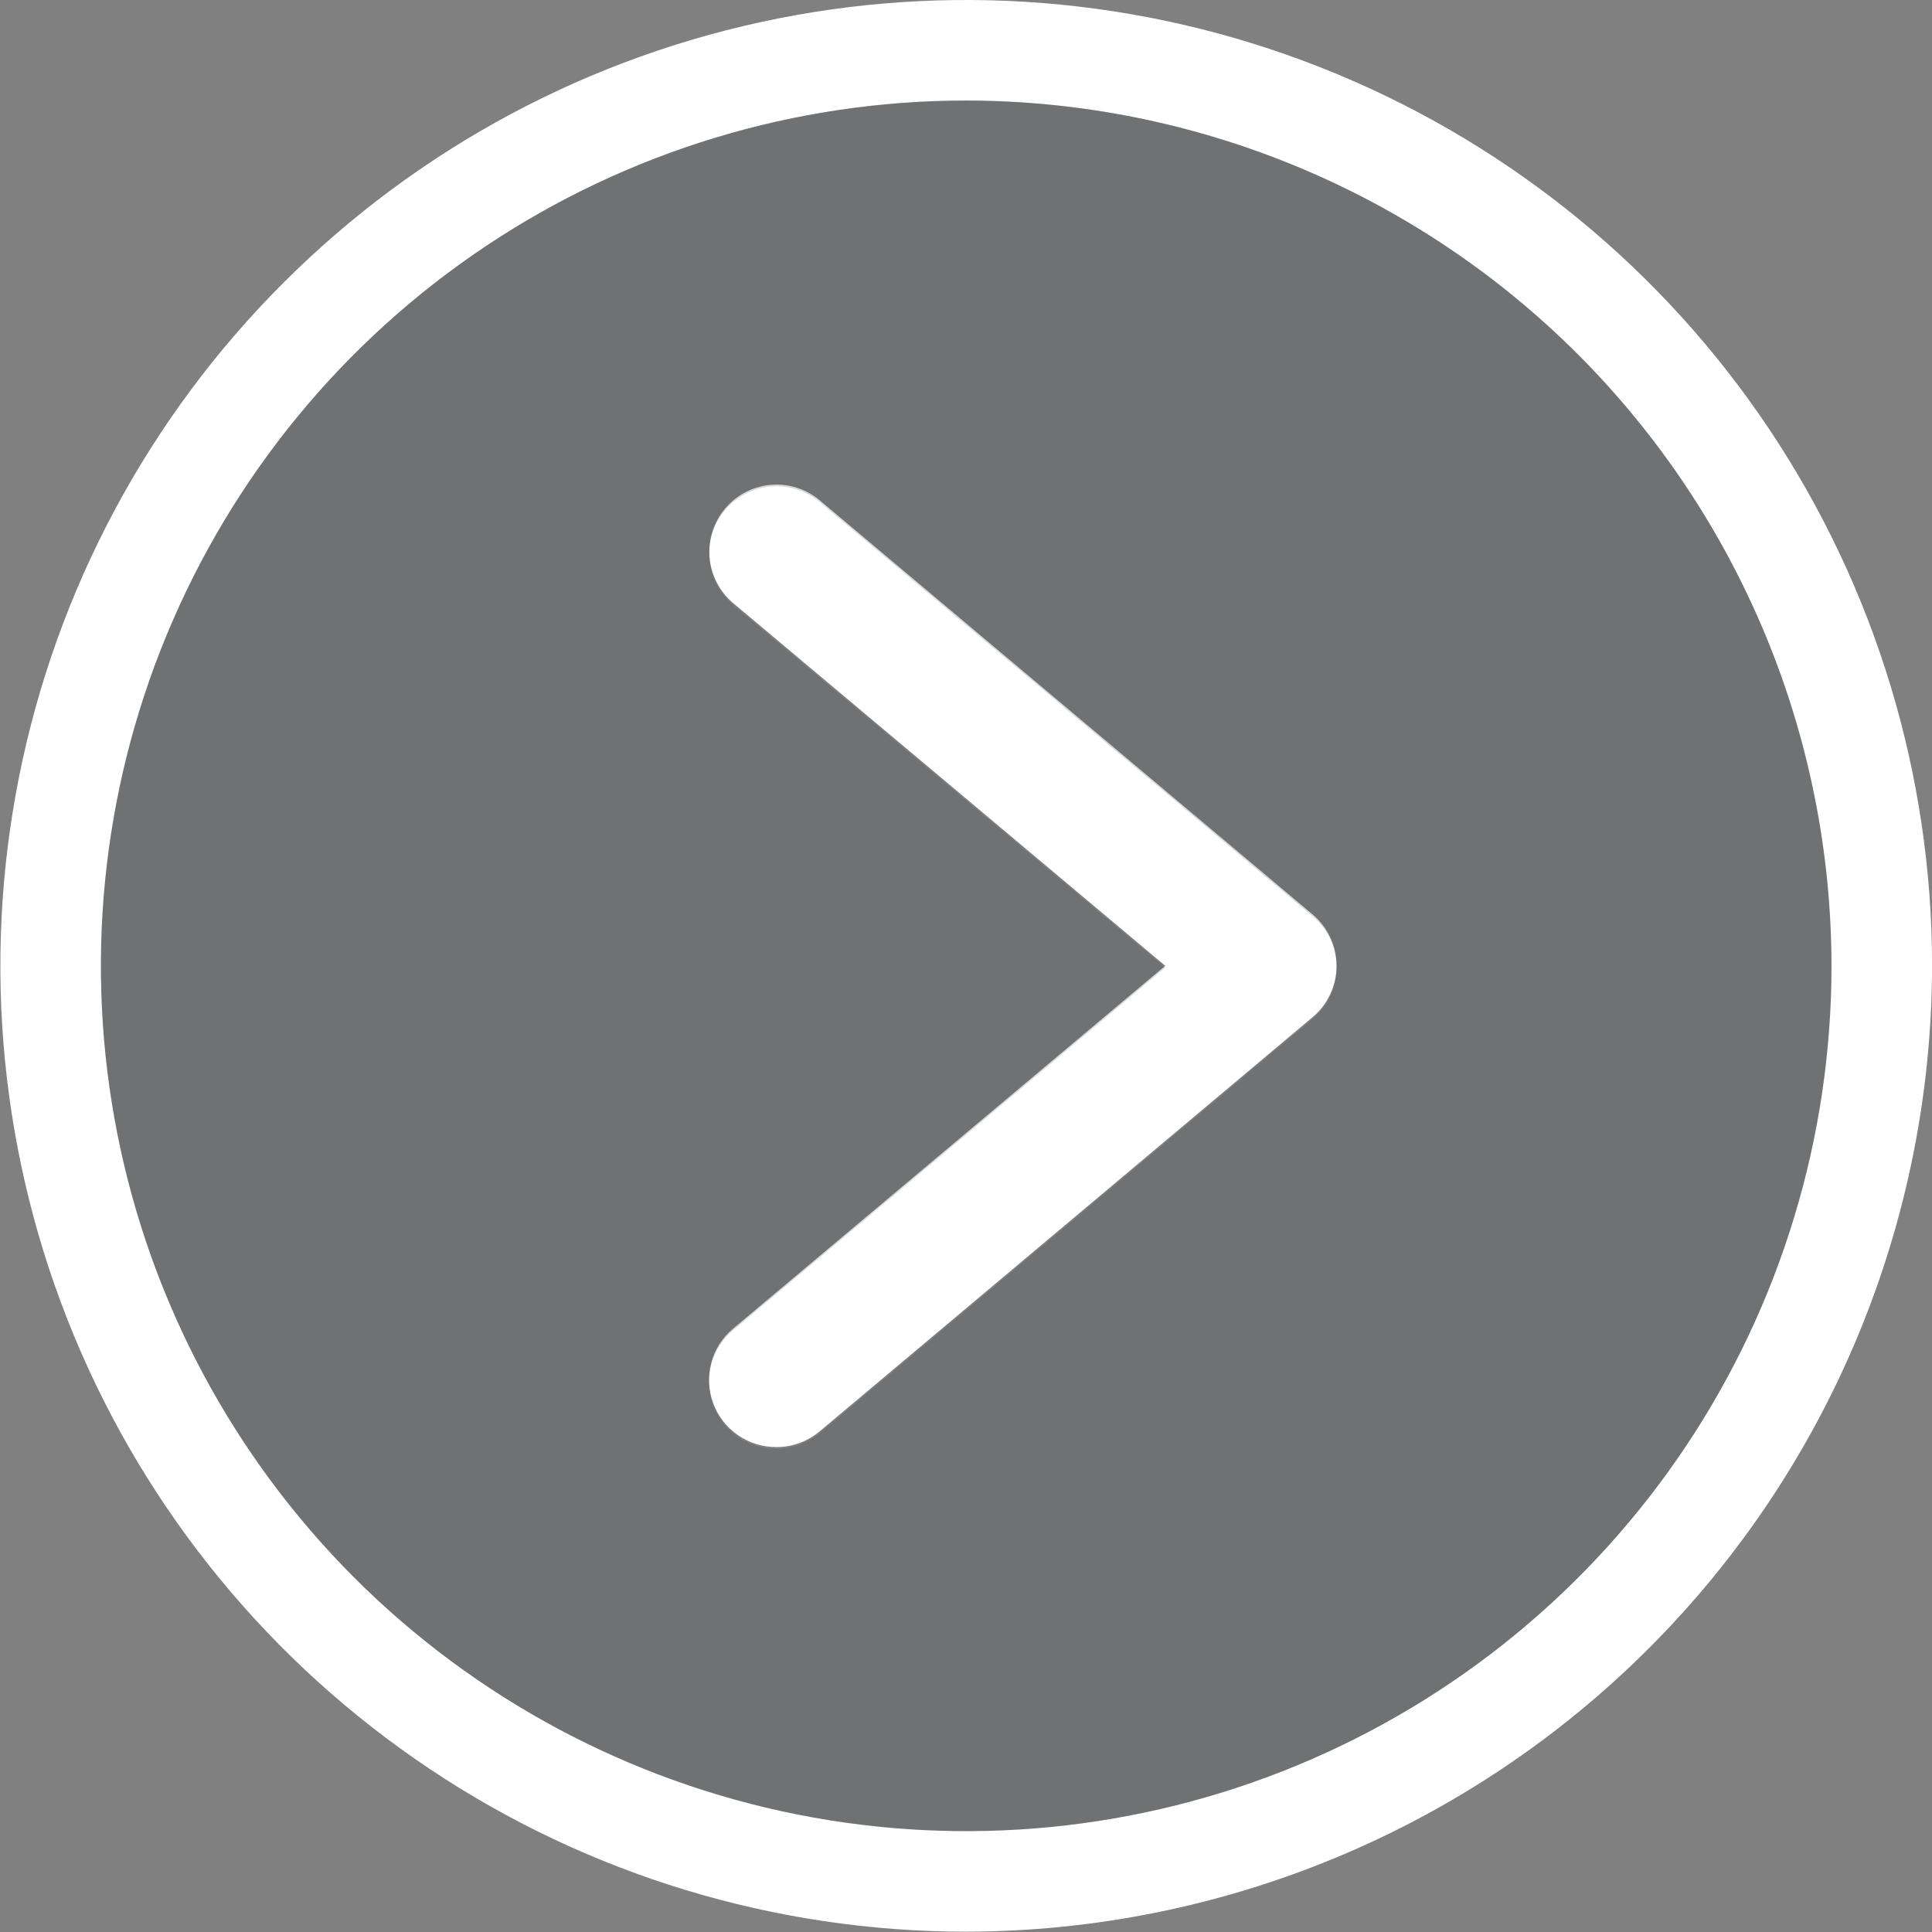 <svg width="30" height="30" viewBox="0 0 30 30" fill="none" xmlns="http://www.w3.org/2000/svg">
<rect x="0" y="0" width="30" height="30" fill="#808080" stroke="none"/>
<g id="&#229;&#156;&#150;&#229;&#177;&#164;_1" clip-path="url(#clip0_407_16397)">
<path id="Vector" d="M15.003 29.995C12.037 29.995 9.137 29.115 6.671 27.467C4.205 25.819 2.283 23.477 1.147 20.737C0.012 17.996 -0.285 14.981 0.294 12.072C0.873 9.162 2.301 6.49 4.399 4.393C6.496 2.295 9.168 0.867 12.077 0.288C14.987 -0.291 18.002 0.007 20.742 1.142C23.483 2.277 25.825 4.199 27.473 6.665C29.121 9.132 30.001 12.031 30.001 14.997C29.995 18.973 28.413 22.785 25.602 25.596C22.791 28.407 18.979 29.989 15.003 29.995ZM15.003 1.561C12.346 1.561 9.748 2.349 7.538 3.826C5.329 5.302 3.607 7.4 2.59 9.856C1.573 12.311 1.307 15.012 1.825 17.619C2.344 20.225 3.623 22.619 5.502 24.498C7.382 26.377 9.776 27.657 12.382 28.175C14.988 28.694 17.69 28.428 20.145 27.411C22.6 26.394 24.699 24.672 26.175 22.462C27.651 20.253 28.439 17.655 28.439 14.997C28.435 11.435 27.018 8.02 24.5 5.501C21.981 2.982 18.566 1.565 15.003 1.561Z" fill="white"/>
<path id="Vector_2" d="M12.058 22.47C11.843 22.471 11.633 22.406 11.457 22.284C11.28 22.161 11.146 21.987 11.073 21.785C10.999 21.584 10.99 21.364 11.046 21.157C11.102 20.95 11.221 20.765 11.387 20.628L18.094 14.997L11.387 9.367C11.175 9.189 11.042 8.934 11.018 8.658C10.994 8.382 11.081 8.108 11.259 7.897C11.437 7.685 11.692 7.552 11.968 7.528C12.243 7.504 12.517 7.591 12.729 7.769L20.384 14.201C20.5 14.299 20.593 14.421 20.657 14.558C20.721 14.696 20.754 14.845 20.754 14.997C20.754 15.149 20.721 15.299 20.657 15.436C20.593 15.574 20.5 15.696 20.384 15.793L12.729 22.225C12.541 22.383 12.303 22.47 12.058 22.47Z" fill="white"/>
<path id="Vector_3" opacity="0.2" d="M15.003 1.562C12.345 1.562 9.747 2.35 7.538 3.826C5.328 5.302 3.606 7.401 2.589 9.856C1.572 12.311 1.306 15.013 1.825 17.619C2.343 20.225 3.623 22.619 5.502 24.499C7.381 26.378 9.775 27.657 12.381 28.176C14.988 28.694 17.689 28.428 20.145 27.411C22.6 26.394 24.698 24.672 26.174 22.463C27.651 20.253 28.439 17.655 28.439 14.998C28.435 11.435 27.018 8.02 24.499 5.501C21.98 2.983 18.565 1.566 15.003 1.562ZM20.383 15.82L12.729 22.252C12.541 22.41 12.303 22.497 12.057 22.497C11.842 22.498 11.633 22.433 11.456 22.311C11.28 22.188 11.146 22.014 11.072 21.812C10.999 21.61 10.989 21.391 11.046 21.183C11.102 20.976 11.221 20.791 11.386 20.654L18.094 15.024L11.386 9.393C11.174 9.215 11.042 8.96 11.018 8.685C10.994 8.409 11.081 8.135 11.258 7.923C11.437 7.711 11.691 7.579 11.967 7.555C12.243 7.531 12.517 7.618 12.729 7.796L20.383 14.228C20.499 14.325 20.593 14.447 20.657 14.585C20.721 14.722 20.754 14.872 20.754 15.024C20.754 15.175 20.721 15.325 20.657 15.463C20.593 15.6 20.499 15.722 20.383 15.82Z" fill="#2F3941"/>
</g>
<defs>
<clipPath id="clip0_407_16397">
<rect width="30" height="30" fill="white"/>
</clipPath>
</defs>
</svg>

